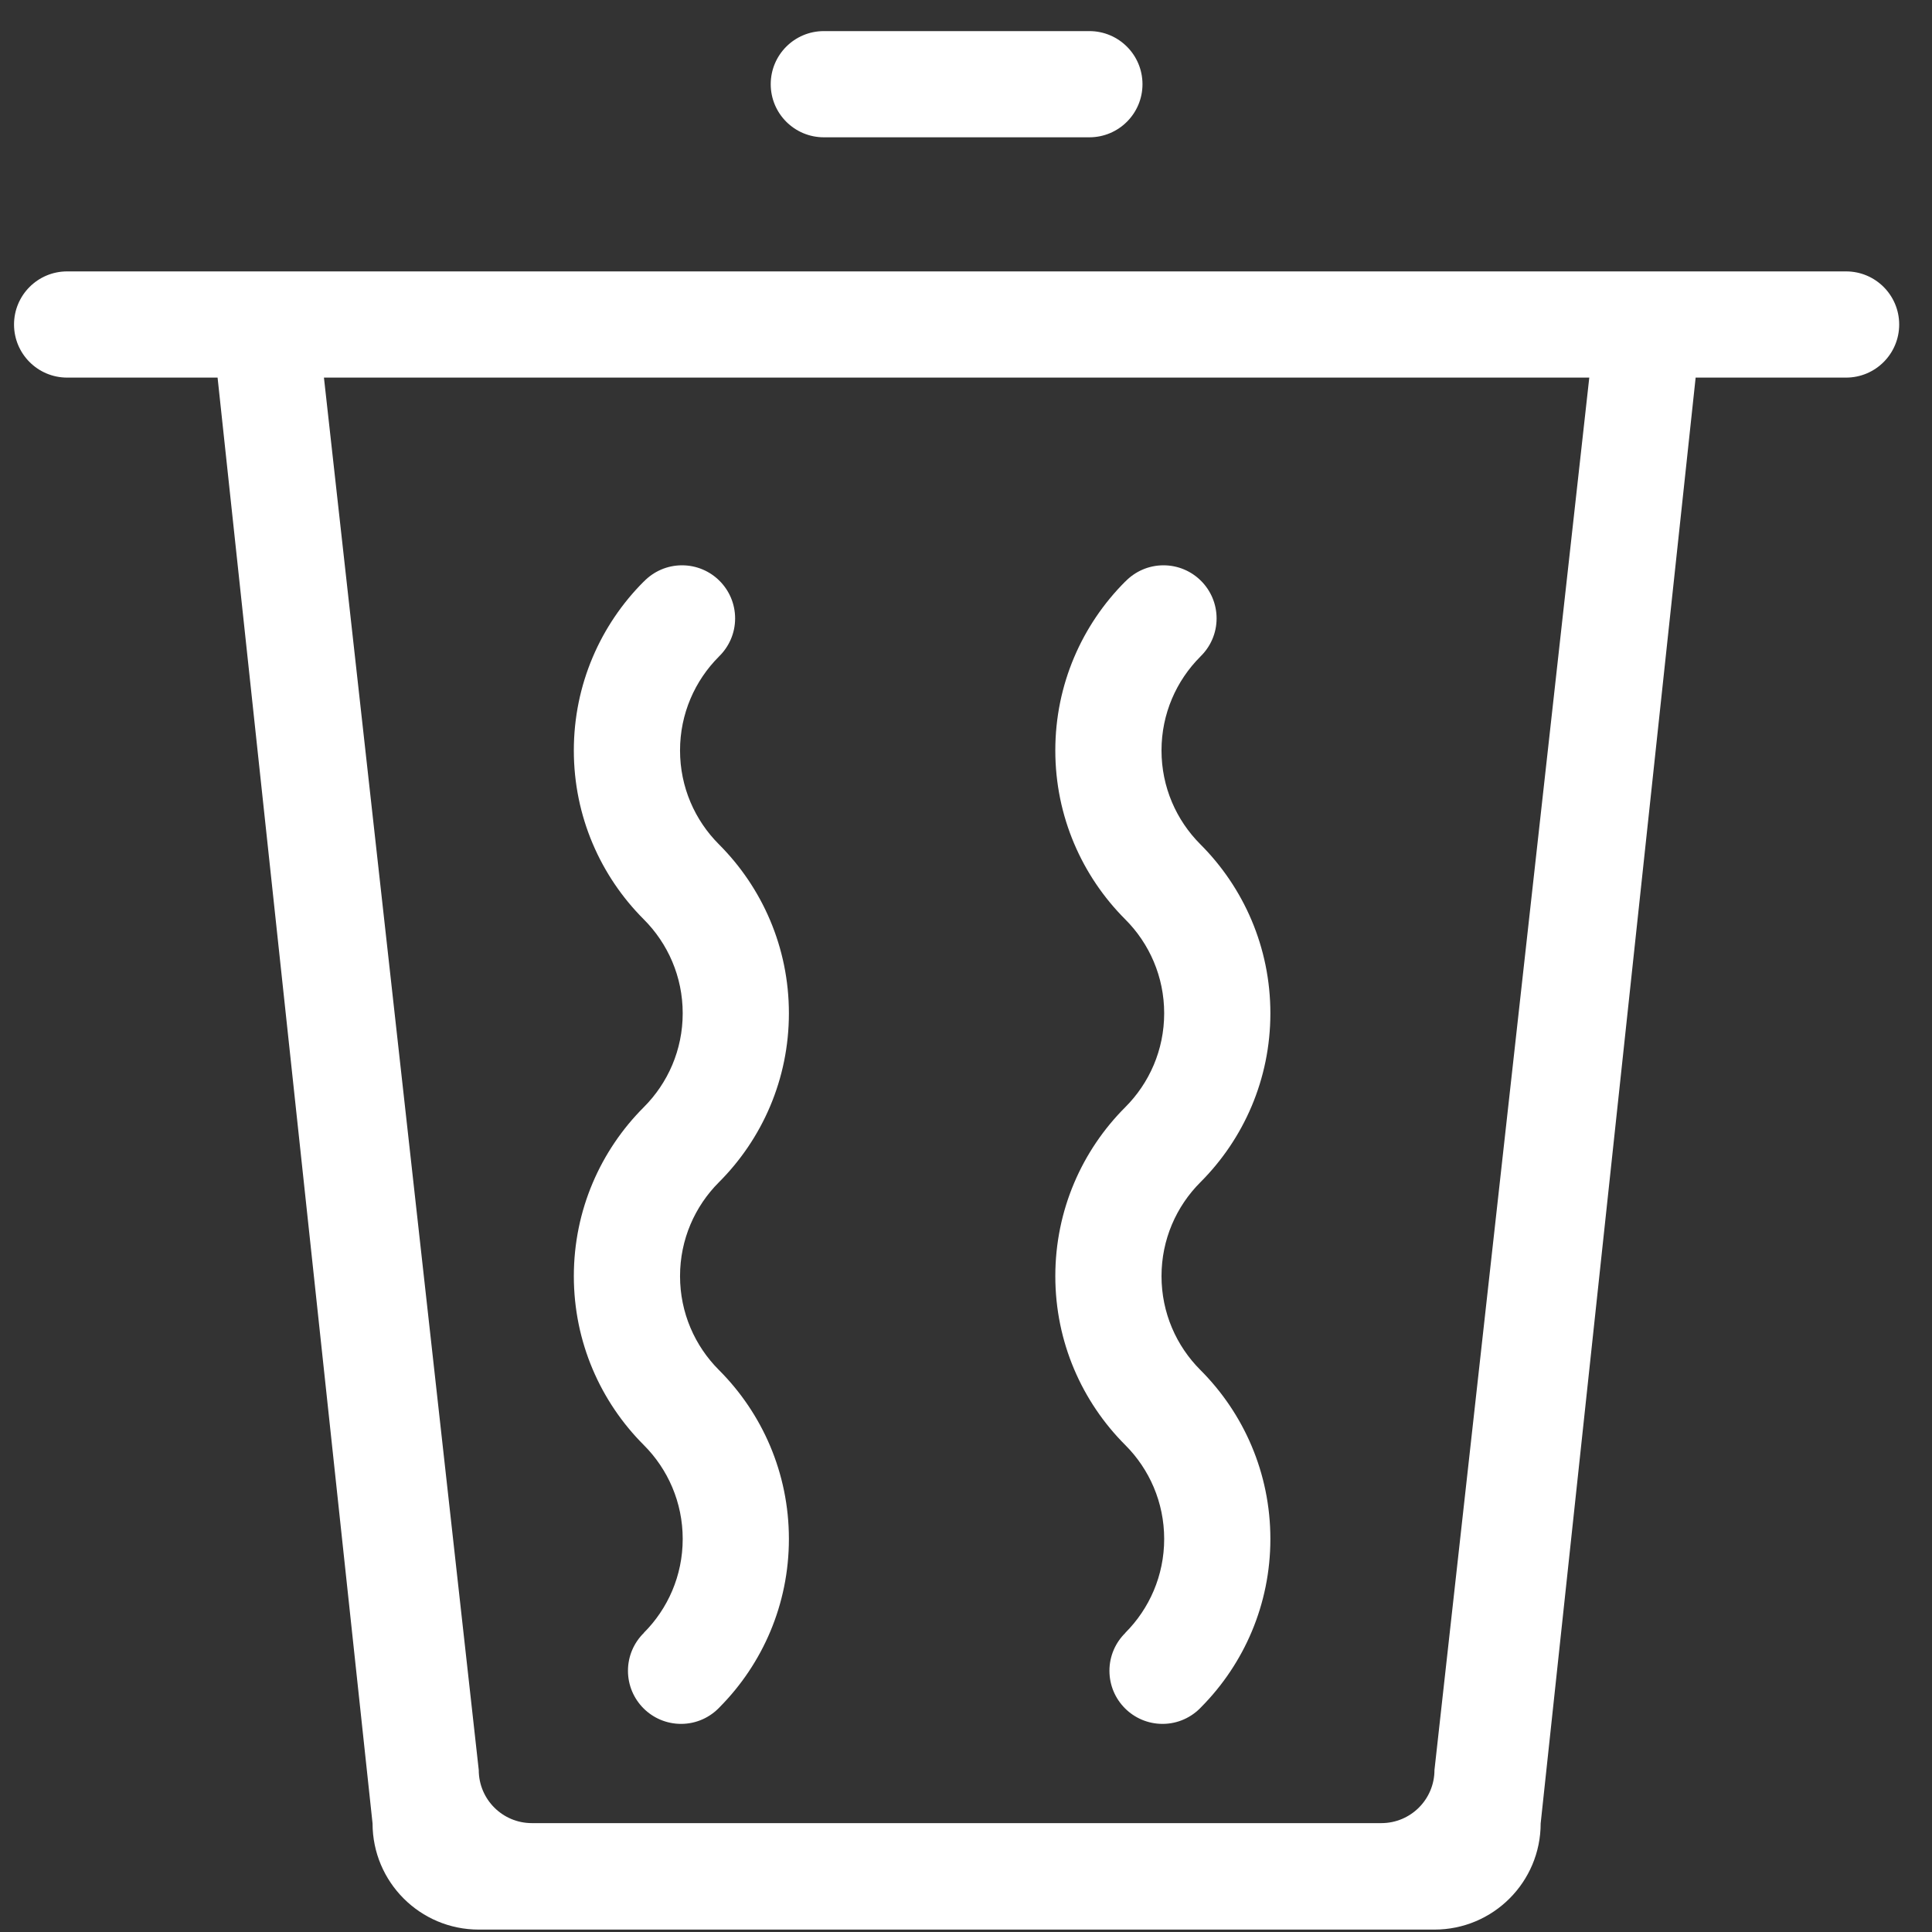 <?xml version="1.0" standalone="no"?><!DOCTYPE svg PUBLIC "-//W3C//DTD SVG 1.1//EN" "http://www.w3.org/Graphics/SVG/1.1/DTD/svg11.dtd"><svg t="1694155072922" class="icon" viewBox="0 0 1024 1024" version="1.1" xmlns="http://www.w3.org/2000/svg" p-id="11578" xmlns:xlink="http://www.w3.org/1999/xlink" width="32" height="32"><rect x="0" y="0" width="1024" height="1024" fill="#333333" stroke="none"/><path d="M436.644 72.772 577.399 72.772c15.542 0 28.144-12.599 28.144-28.143s-12.601-28.144-28.144-28.144L436.644 16.485c-15.544 0-28.144 12.6-28.144 28.144S421.099 72.772 436.644 72.772z" fill="#ffffff" p-id="11579"></path><path d="M978.463 143.848 35.58 143.848c-15.544 0-28.144 12.6-28.144 28.144s12.6 28.144 28.144 28.144l79.74 0 82.139 766.297c0 31.088 25.2 56.289 56.288 56.289l506.548 0c31.087 0 56.288-25.201 56.288-56.289l82.14-766.297 79.74 0c15.542 0 28.144-12.6 28.144-28.144S994.005 143.848 978.463 143.848zM760.296 938.146c0 15.544-12.602 28.145-28.144 28.145L281.893 966.291c-15.544 0-28.144-12.6-28.144-28.145l-82.055-738.009L842.352 200.137 760.296 938.146z" fill="#ffffff" p-id="11580"></path><path d="M617.039 537.063c0 19.429-7.874 37.018-20.607 49.752-22.92 22.92-37.095 54.582-37.095 89.556 0 34.975 14.176 66.636 37.095 89.553 12.733 12.733 20.607 30.324 20.607 49.753s-7.874 37.019-20.607 49.752l0.036 0.038c-5.205 5.108-8.441 12.214-8.441 20.081 0 15.545 12.598 28.144 28.144 28.144 8.141 0 15.454-3.478 20.593-9.003 22.606-22.874 36.563-54.31 36.563-89.012 0-34.975-14.174-66.634-37.094-89.553-12.733-12.733-20.607-30.324-20.607-49.753 0-19.43 7.874-37.019 20.607-49.753 22.918-22.92 37.094-54.581 37.094-89.555s-14.177-66.636-37.096-89.555c-12.731-12.732-20.608-30.322-20.608-49.752 0-19.431 7.874-37.019 20.608-49.752l-0.008-0.009c5.292-5.118 8.597-12.279 8.597-20.224 0-15.544-12.598-28.144-28.143-28.144-7.945 0-15.107 3.304-20.224 8.599l-0.024-0.025c-22.917 22.92-37.095 54.582-37.095 89.555 0 34.973 14.179 66.635 37.098 89.554C609.162 500.044 617.039 517.634 617.039 537.063z" fill="#ffffff" p-id="11581"></path><path d="M361.848 537.063c0 19.429-7.874 37.018-20.608 49.752-22.919 22.92-37.094 54.582-37.094 89.556 0 34.975 14.176 66.636 37.094 89.553 12.734 12.733 20.608 30.324 20.608 49.753s-7.874 37.019-20.608 49.752l0.037 0.038c-5.205 5.108-8.442 12.214-8.442 20.081 0 15.545 12.599 28.144 28.144 28.144 8.141 0 15.454-3.478 20.592-9.003 22.606-22.874 36.564-54.31 36.564-89.012 0-34.975-14.174-66.634-37.093-89.553-12.733-12.733-20.608-30.324-20.608-49.753 0-19.43 7.875-37.019 20.608-49.753 22.917-22.92 37.093-54.581 37.093-89.555s-14.177-66.636-37.096-89.555c-12.73-12.732-20.607-30.322-20.607-49.752 0-19.431 7.874-37.019 20.607-49.752l-0.009-0.009c5.293-5.118 8.599-12.279 8.599-20.224 0-15.544-12.599-28.144-28.144-28.144-7.944 0-15.106 3.304-20.223 8.599l-0.024-0.025c-22.917 22.92-37.094 54.582-37.094 89.555 0 34.973 14.178 66.635 37.097 89.554C353.97 500.044 361.848 517.634 361.848 537.063z" fill="#ffffff" p-id="11582"></path></svg>